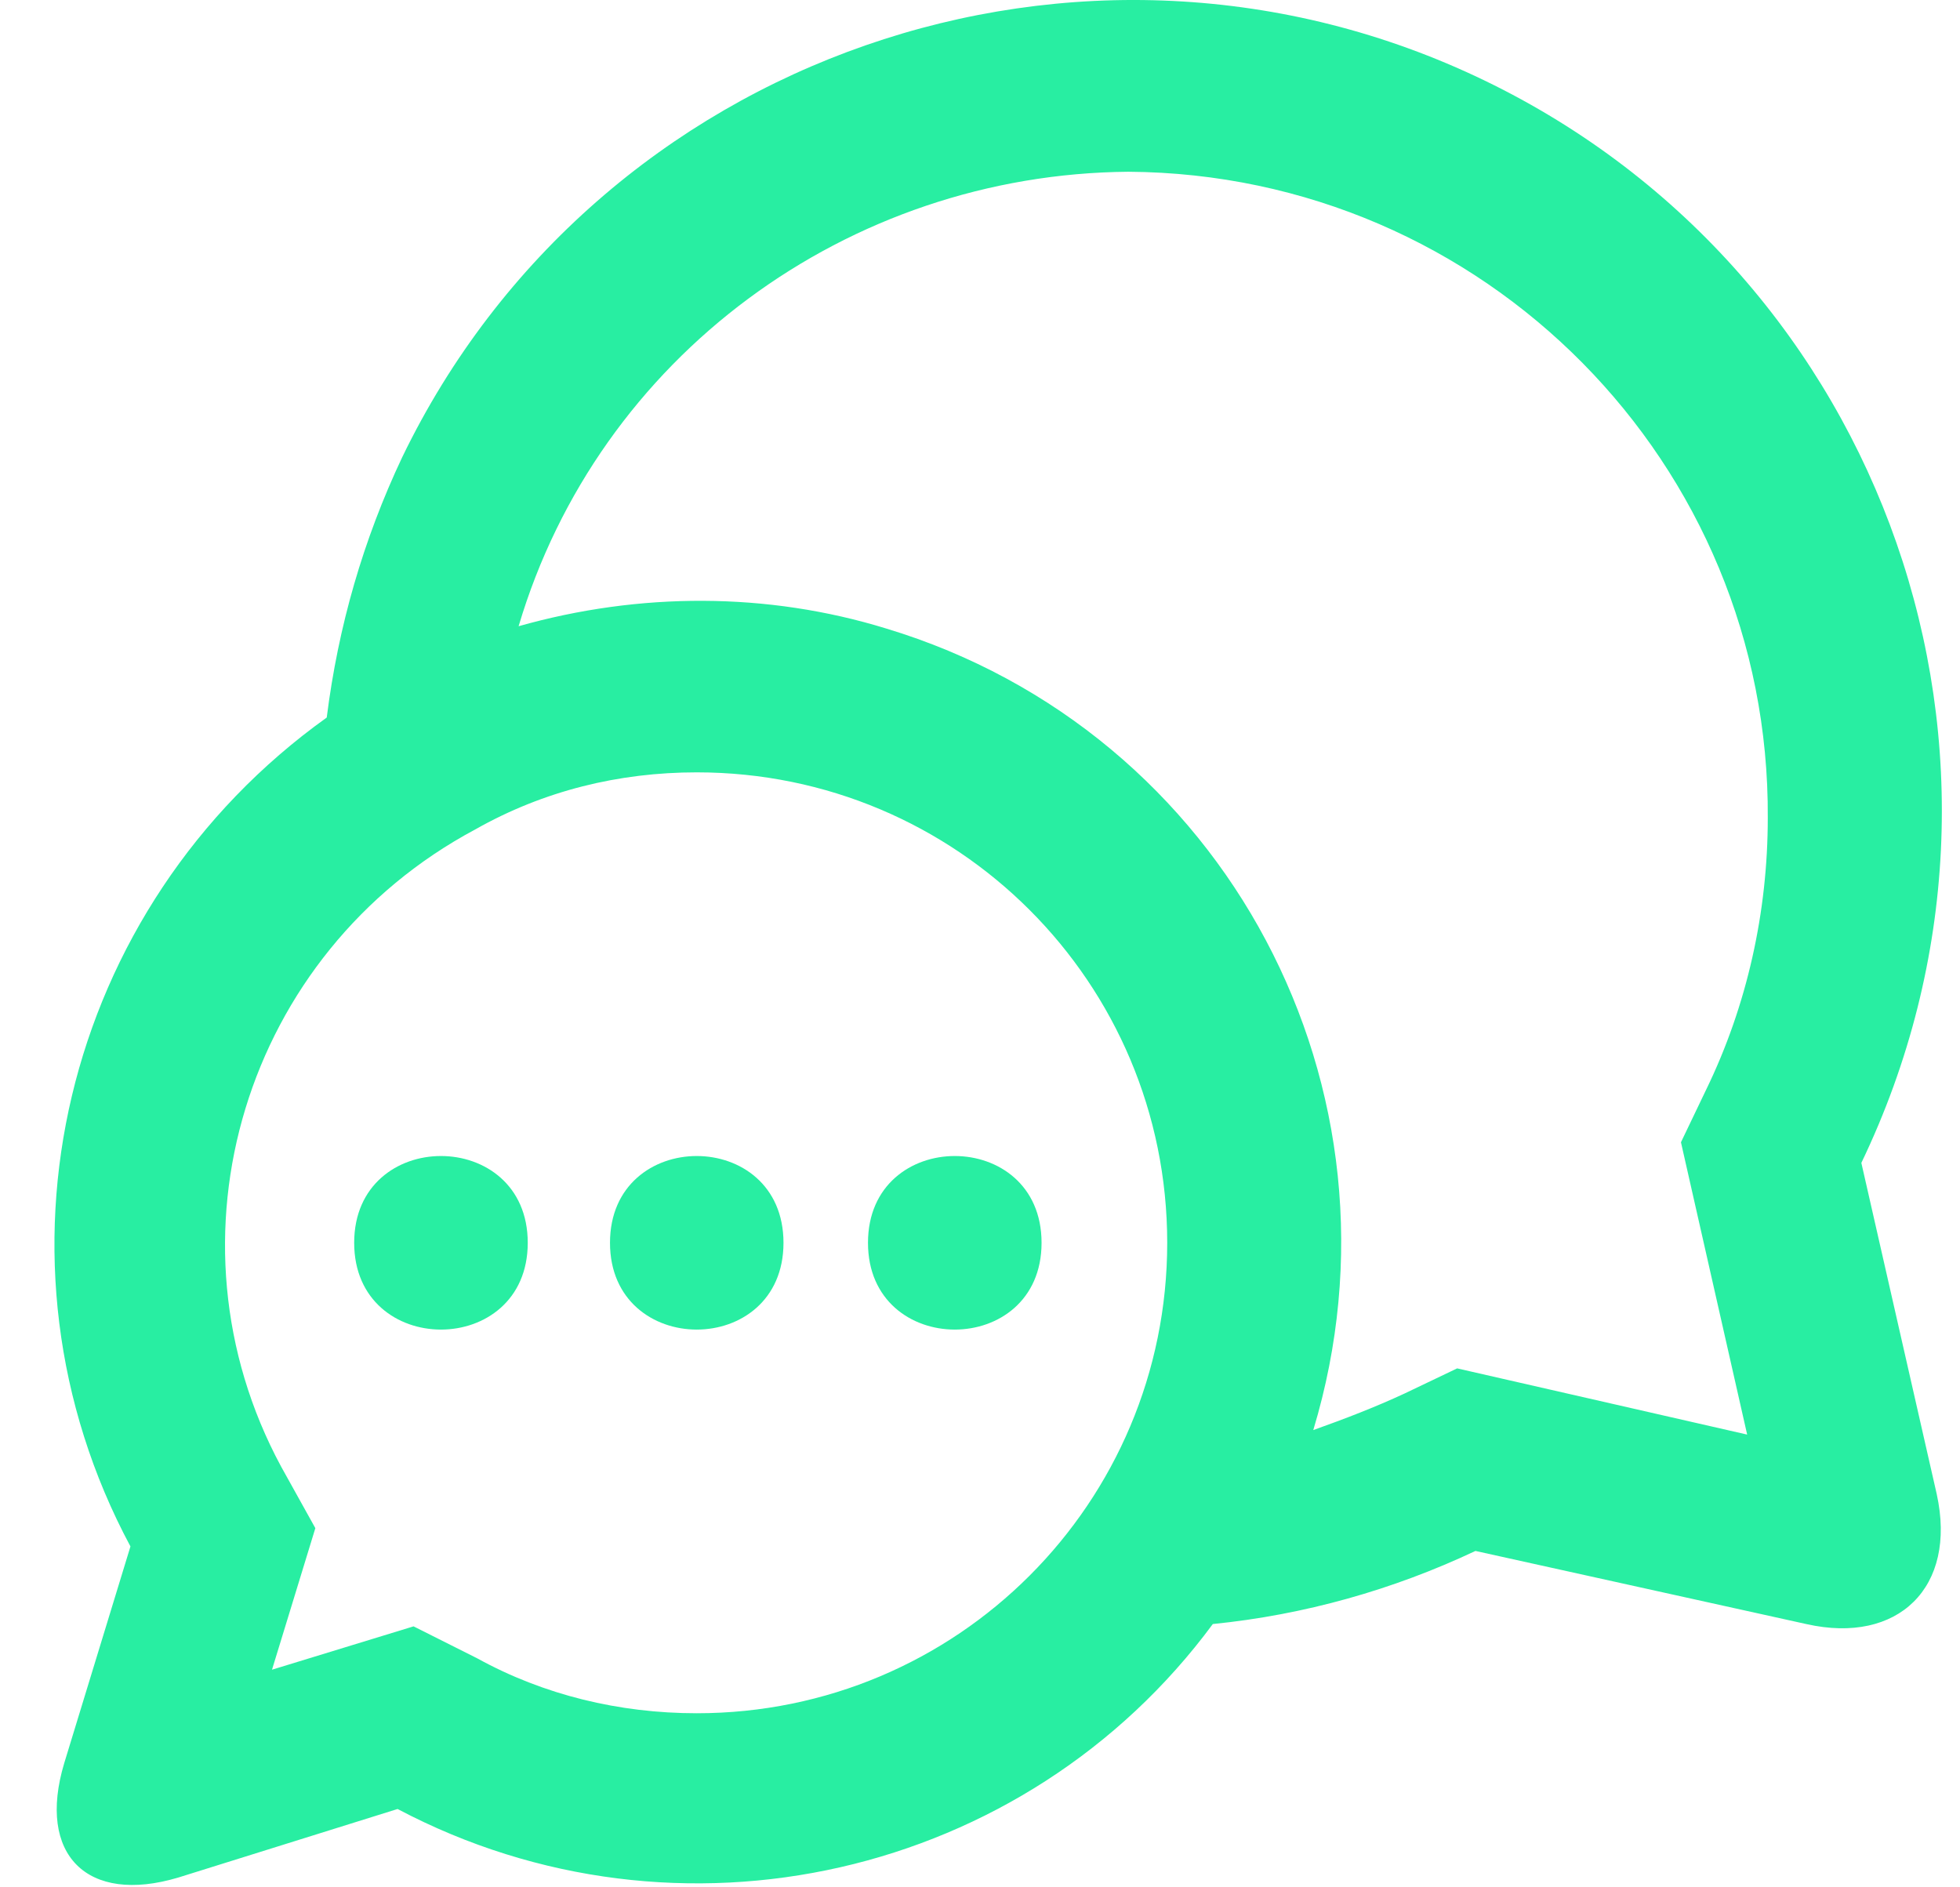 <svg width="27" height="26" viewBox="0 0 27 26" fill="none" xmlns="http://www.w3.org/2000/svg">
<path d="M10.793 17.121C10.793 18.715 8.403 18.715 8.403 17.121C8.403 15.527 10.793 15.527 10.793 17.121Z" fill="#28EEA2"/>
<path d="M14.348 17.121C14.348 18.715 11.957 18.715 11.957 17.121C11.957 15.527 14.348 15.527 14.348 17.121Z" fill="#28EEA2"/>
<path d="M7.27 17.121C7.27 18.715 4.879 18.715 4.879 17.121C4.879 15.527 7.27 15.527 7.27 17.121Z" fill="#28EEA2"/>
<path d="M0.884 24.292C0.507 25.55 1.198 26.242 2.457 25.865L5.477 24.921C9.347 26.966 14.128 25.865 16.707 22.373C17.966 22.247 19.192 21.901 20.325 21.366L24.886 22.374C26.145 22.657 26.963 21.87 26.679 20.581L25.641 16.02C28.315 10.452 25.987 3.783 20.45 1.109C14.913 -1.565 8.214 0.763 5.54 6.3C5.005 7.433 4.659 8.627 4.501 9.885C0.853 12.495 -0.312 17.371 1.797 21.304L0.884 24.292ZM15.544 2.366C20.452 2.398 24.384 6.393 24.352 11.269C24.352 12.559 24.069 13.848 23.503 15.012L23.156 15.736L24.068 19.763L20.073 18.851L19.349 19.197C18.94 19.387 18.531 19.544 18.091 19.701C19.507 15.015 16.895 10.075 12.209 8.659C10.573 8.155 8.811 8.155 7.144 8.627C8.246 4.915 11.674 2.398 15.544 2.366ZM9.598 10.64C13.183 10.64 16.079 13.534 16.079 17.121C16.079 20.706 13.185 23.602 9.598 23.602C8.529 23.602 7.49 23.35 6.577 22.847L5.697 22.405L3.747 23.002L4.344 21.052L3.872 20.203C2.174 17.057 3.369 13.125 6.546 11.427C7.49 10.892 8.529 10.64 9.598 10.64L9.598 10.64Z" fill="#28EEA2"/>
</svg>
